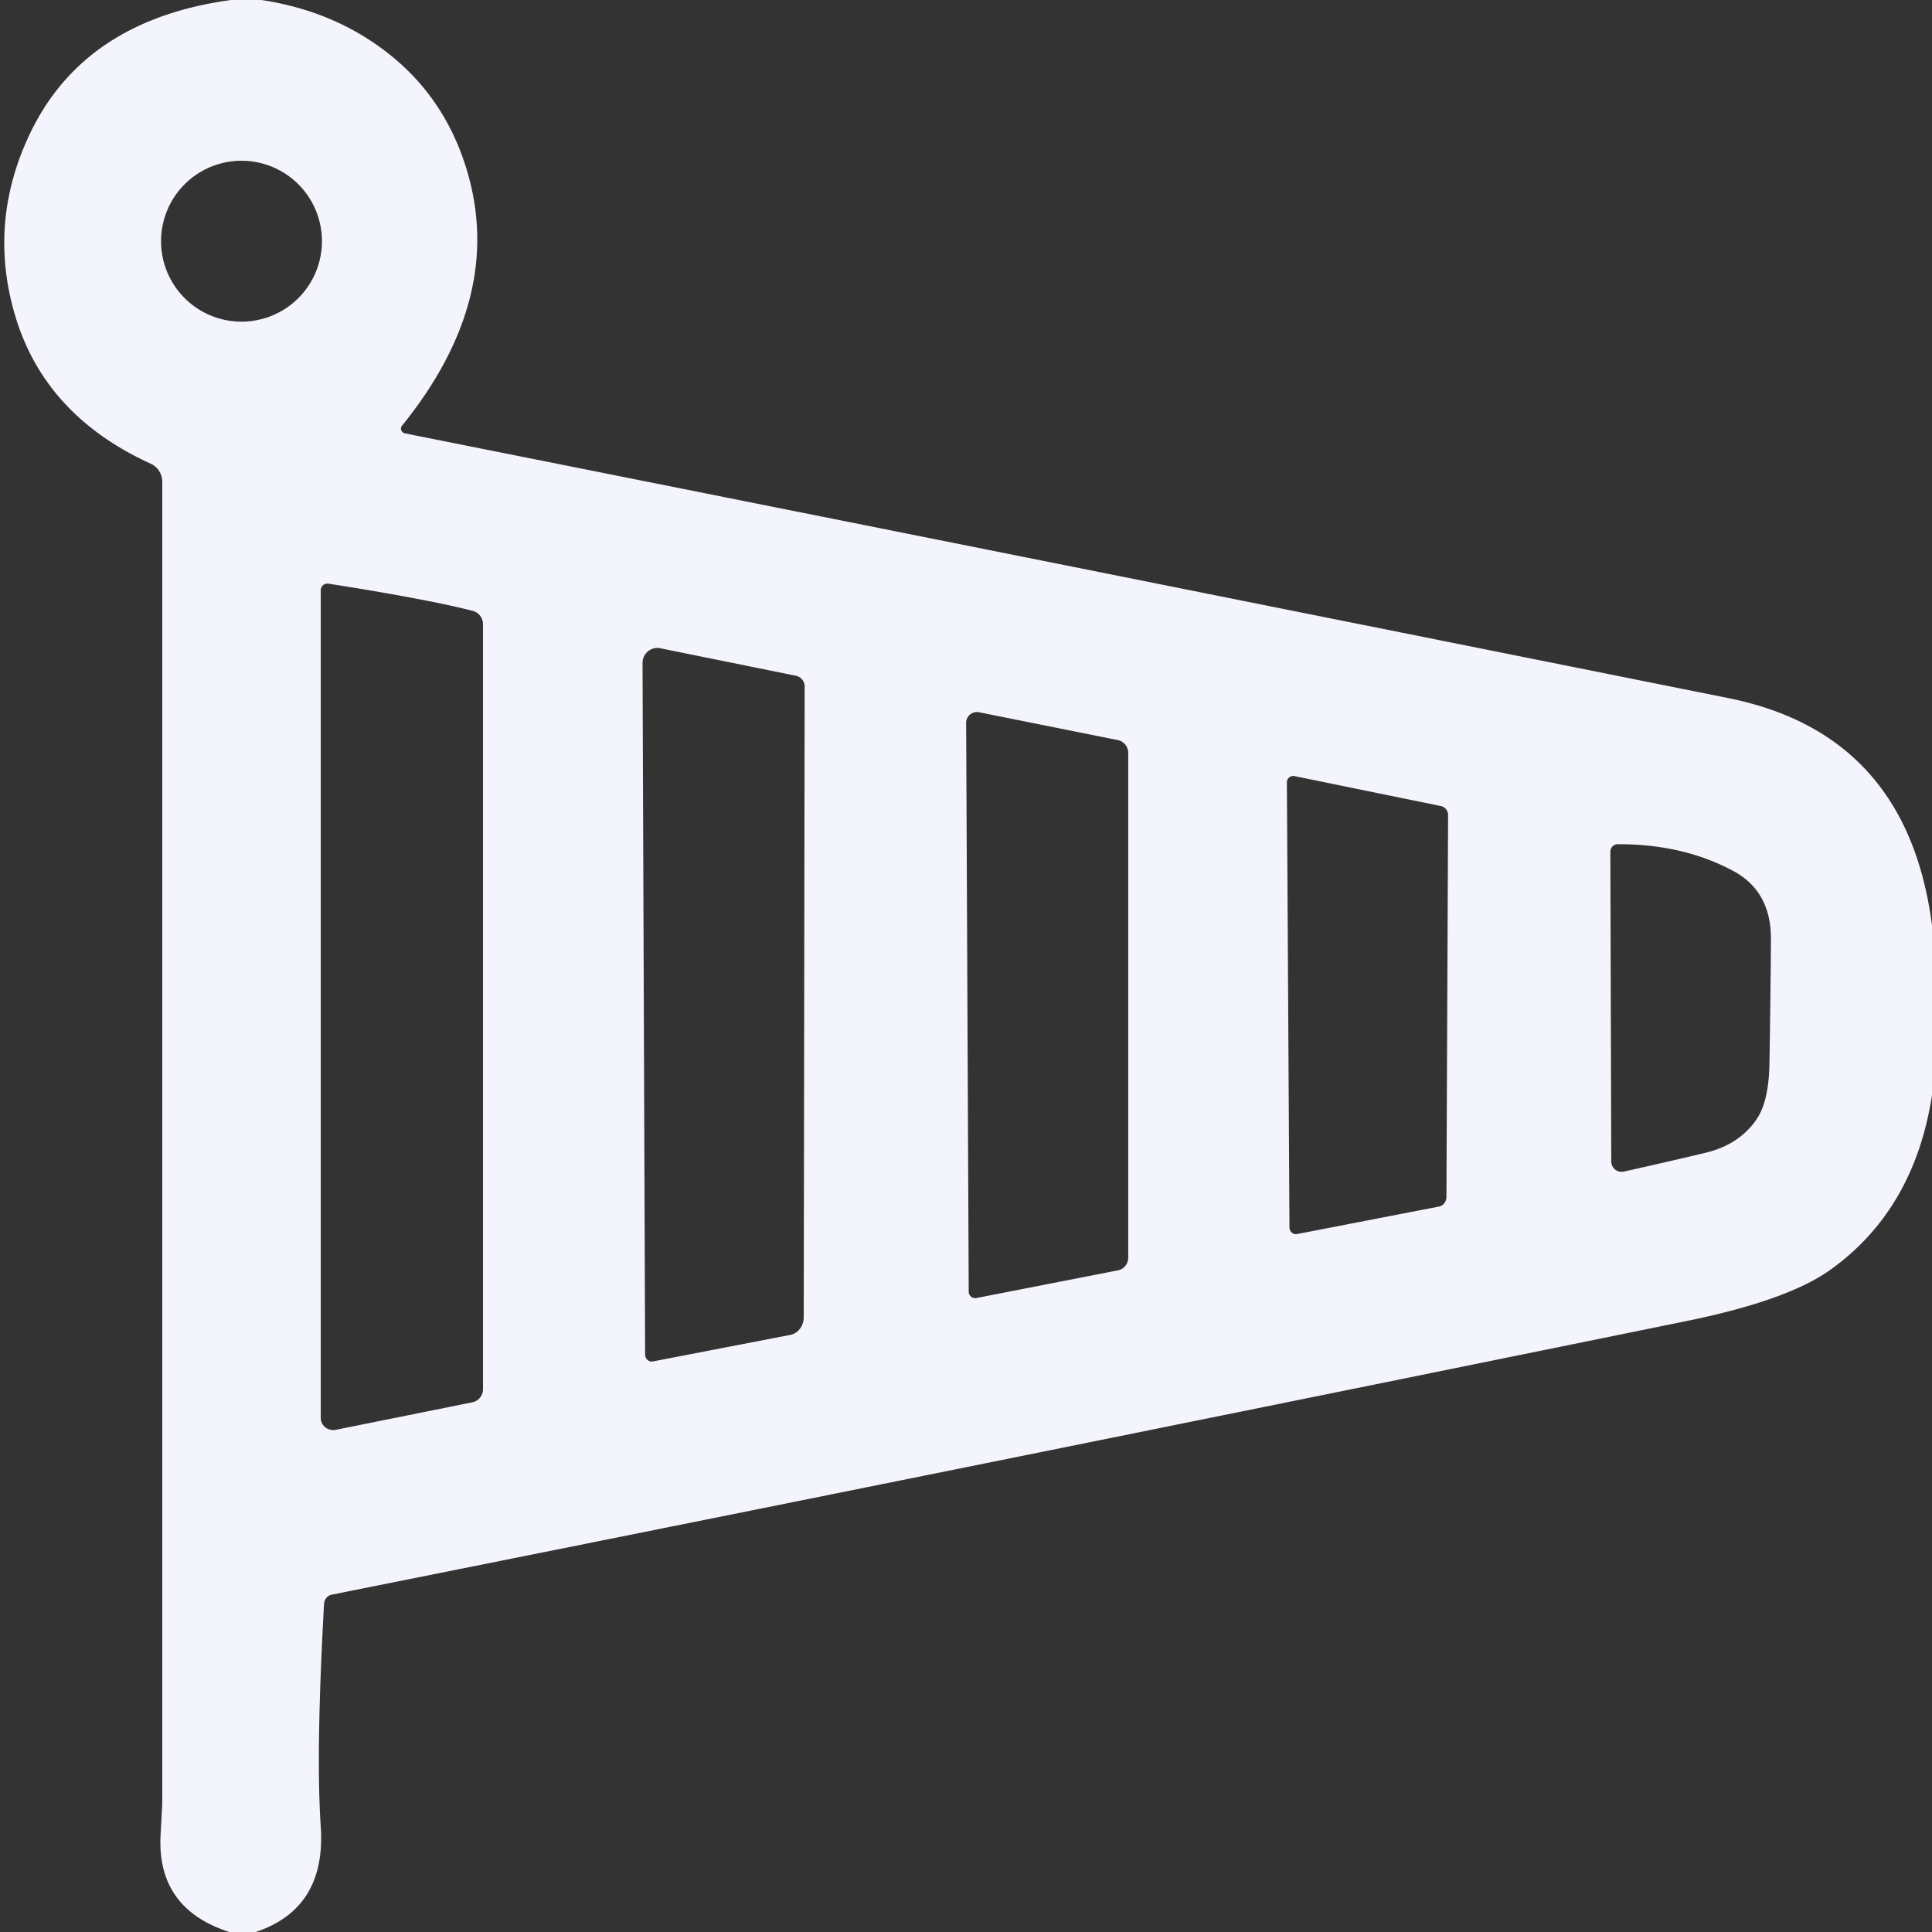 <?xml version="1.0" encoding="UTF-8" standalone="no"?>
<!DOCTYPE svg PUBLIC "-//W3C//DTD SVG 1.1//EN" "http://www.w3.org/Graphics/SVG/1.1/DTD/svg11.dtd">
<svg xmlns="http://www.w3.org/2000/svg" version="1.1" viewBox="0 0 128 128">
<rect x="0" y="0" width="128" height="128" fill="#333333" stroke="none"/>
<path fill="#f4f5fc" d="M 15.31,0.00 Q 16.31,0.00 17.31,0.00 Q 22.19,0.73 25.80,3.60 Q 29.36,6.43 30.81,10.89 Q 33.63,19.56 26.63,28.21 A 0.32,0.31 24.7 0 0 26.82,28.71 Q 71.38,37.60 114.50,46.25 Q 126.36,48.63 128.00,61.31 Q 128.00,66.94 128.00,72.56 Q 126.82,80.16 121.25,84.14 Q 118.41,86.16 111.75,87.52 Q 66.88,96.67 21.98,105.65 A 0.66,0.64 86.0 0 0 21.47,106.25 Q 20.92,116.13 21.25,121.00 Q 21.62,126.44 16.94,128.00 Q 16.06,128.00 15.19,128.00 Q 10.37,126.44 10.64,121.55 Q 10.75,119.55 10.75,119.45 Q 10.75,75.97 10.75,31.91 A 1.31,1.30 12.3 0 0 9.98,30.72 Q 2.96,27.51 1.00,20.90 Q -0.83,14.72 2.01,8.80 Q 5.61,1.32 15.31,0.00 ZM 21.33,15.98 A 5.33 5.33 0.0 0 0 16.00,10.65 A 5.33 5.33 0.0 0 0 10.67,15.98 A 5.33 5.33 0.0 0 0 16.00,21.31 A 5.33 5.33 0.0 0 0 21.33,15.98 ZM 28.34,39.81 Q 25.31,39.22 21.76,38.67 A 0.45,0.44 3.9 0 0 21.25,39.11 L 21.25,93.94 A 0.83,0.81 -5.8 0 0 22.24,94.73 L 31.28,92.91 A 0.90,0.87 -6.1 0 0 32.00,92.05 L 32.00,41.35 A 0.91,0.91 6.9 0 0 31.31,40.47 Q 30.02,40.14 28.34,39.81 ZM 52.73,44.77 L 43.75,42.95 A 0.99,0.98 -84.3 0 0 42.57,43.92 L 42.74,89.73 A 0.47,0.43 85.4 0 0 43.25,90.20 L 52.36,88.44 A 1.22,1.09 85.2 0 0 53.25,87.26 L 53.31,45.48 A 0.73,0.72 5.9 0 0 52.73,44.77 ZM 74.05,49.03 L 64.87,47.19 A 0.72,0.71 5.3 0 0 64.01,47.89 L 64.18,85.57 A 0.43,0.42 84.6 0 0 64.68,86.00 L 74.09,84.16 A 0.89,0.82 84.9 0 0 74.75,83.30 L 74.75,49.88 A 0.87,0.87 5.7 0 0 74.05,49.03 ZM 95.45,53.40 L 85.77,51.42 A 0.42,0.42 5.4 0 0 85.26,51.84 L 85.43,81.31 A 0.45,0.42 85.2 0 0 85.93,81.76 L 95.33,79.94 A 0.66,0.61 85.8 0 0 95.83,79.31 L 95.94,54.00 A 0.61,0.61 5.8 0 0 95.45,53.40 ZM 114.81,57.69 Q 111.50,55.92 107.19,55.93 A 0.50,0.50 45.0 0 0 106.69,56.43 L 106.75,76.95 A 0.69,0.68 83.6 0 0 107.58,77.62 Q 109.99,77.09 112.97,76.38 Q 115.21,75.85 116.37,74.17 Q 117.18,72.99 117.23,70.51 Q 117.30,66.38 117.33,62.25 Q 117.35,59.04 114.81,57.69 Z"/>
</svg>
